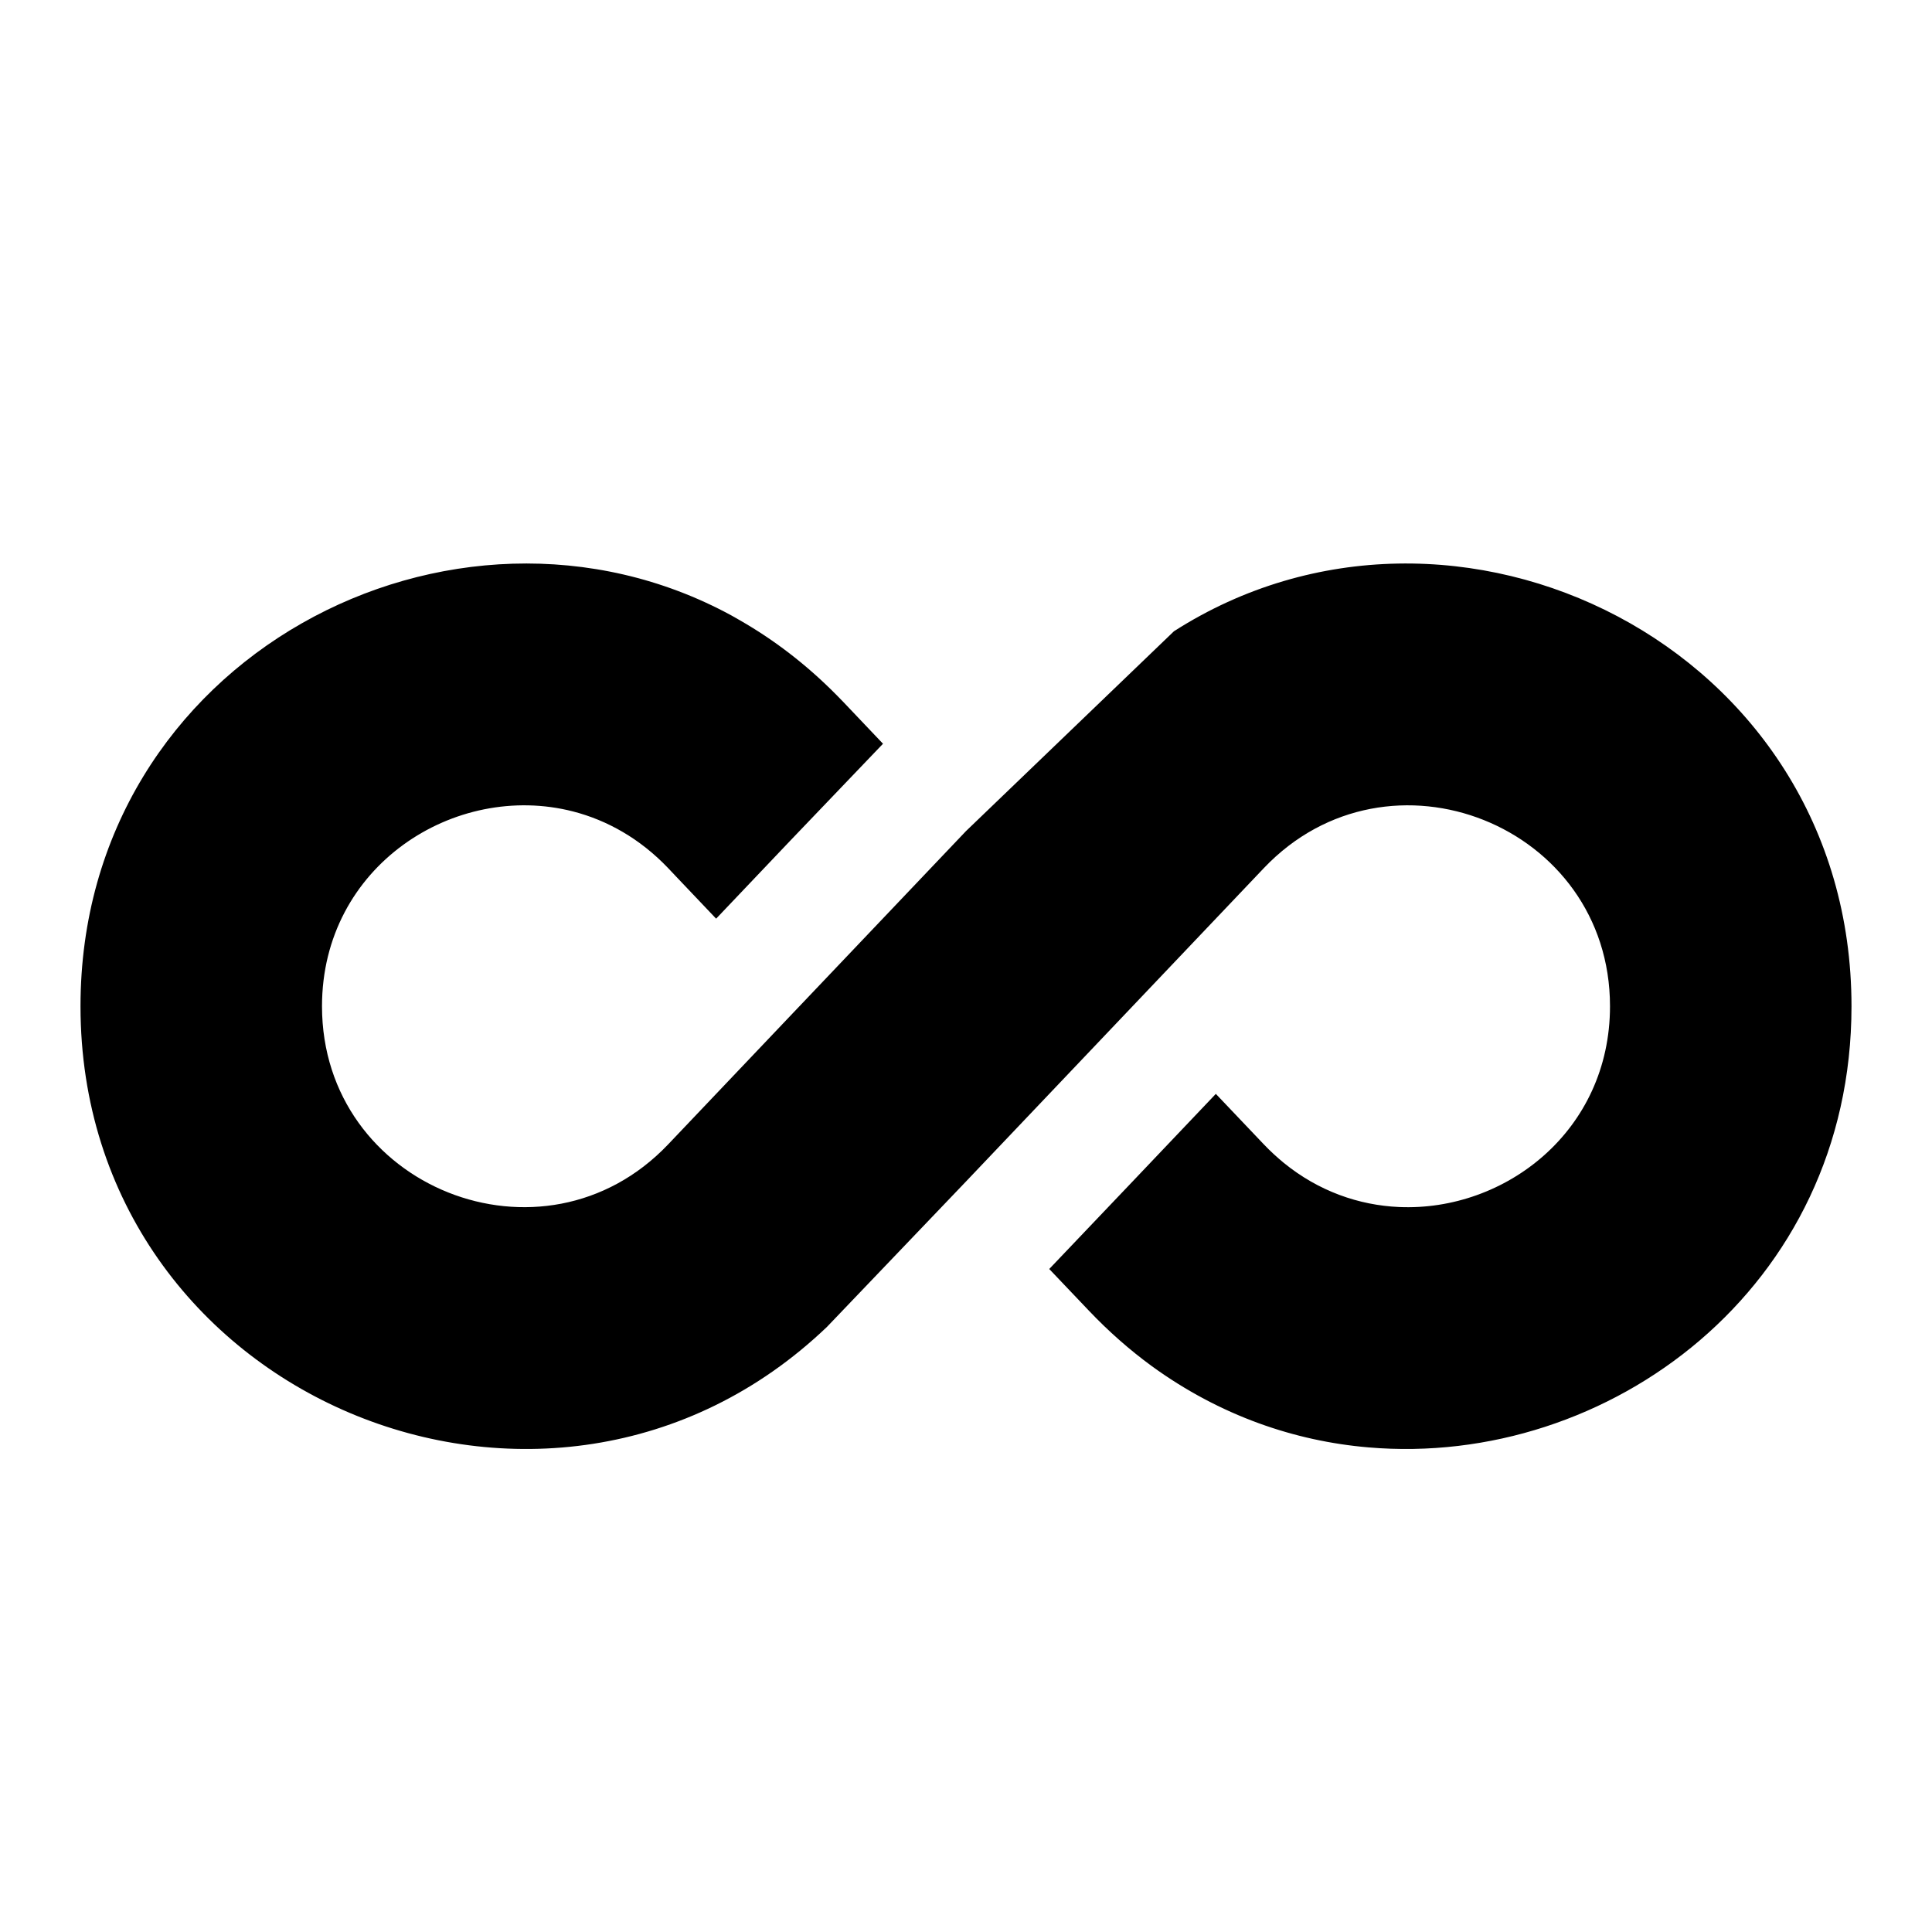 <svg width="24" height="24" viewBox="0 0 24 24" fill="none" xmlns="http://www.w3.org/2000/svg">
<path fill-rule="evenodd" clip-rule="evenodd" d="M1 12.5C1 8.162 5.638 5.769 9.087 7.646C9.123 7.666 9.159 7.686 9.194 7.707C9.613 7.947 10.013 8.252 10.383 8.625L10.392 8.634C10.42 8.662 10.447 8.691 10.475 8.719L10.969 9.239L9.817 10.443L8.896 11.412L8.401 10.891L8.3 10.784C7.951 10.418 7.542 10.189 7.118 10.08C5.652 9.704 4 10.755 4 12.5C4 14.75 6.749 15.847 8.3 14.216L9.926 12.505L9.931 12.5L12 10.324L14.583 7.842C18.058 5.616 23 8.021 23 12.5C23 16.002 19.979 18.236 17 17.98C16.54 17.941 16.081 17.842 15.634 17.679C15.174 17.511 14.728 17.276 14.306 16.969C14.034 16.77 13.773 16.541 13.525 16.28M13.525 16.28L13.035 15.765L13.034 15.764L14.07 14.676L15.104 13.588L15.105 13.59L15.7 14.216C15.779 14.299 15.862 14.375 15.947 14.445C16.38 14.798 16.881 14.972 17.379 14.994C18.697 15.052 20 14.049 20 12.5C20 10.25 17.251 9.153 15.7 10.784L11.997 14.68L10.274 16.482C6.826 19.781 1 17.362 1 12.5" fill="black"/>
</svg>
